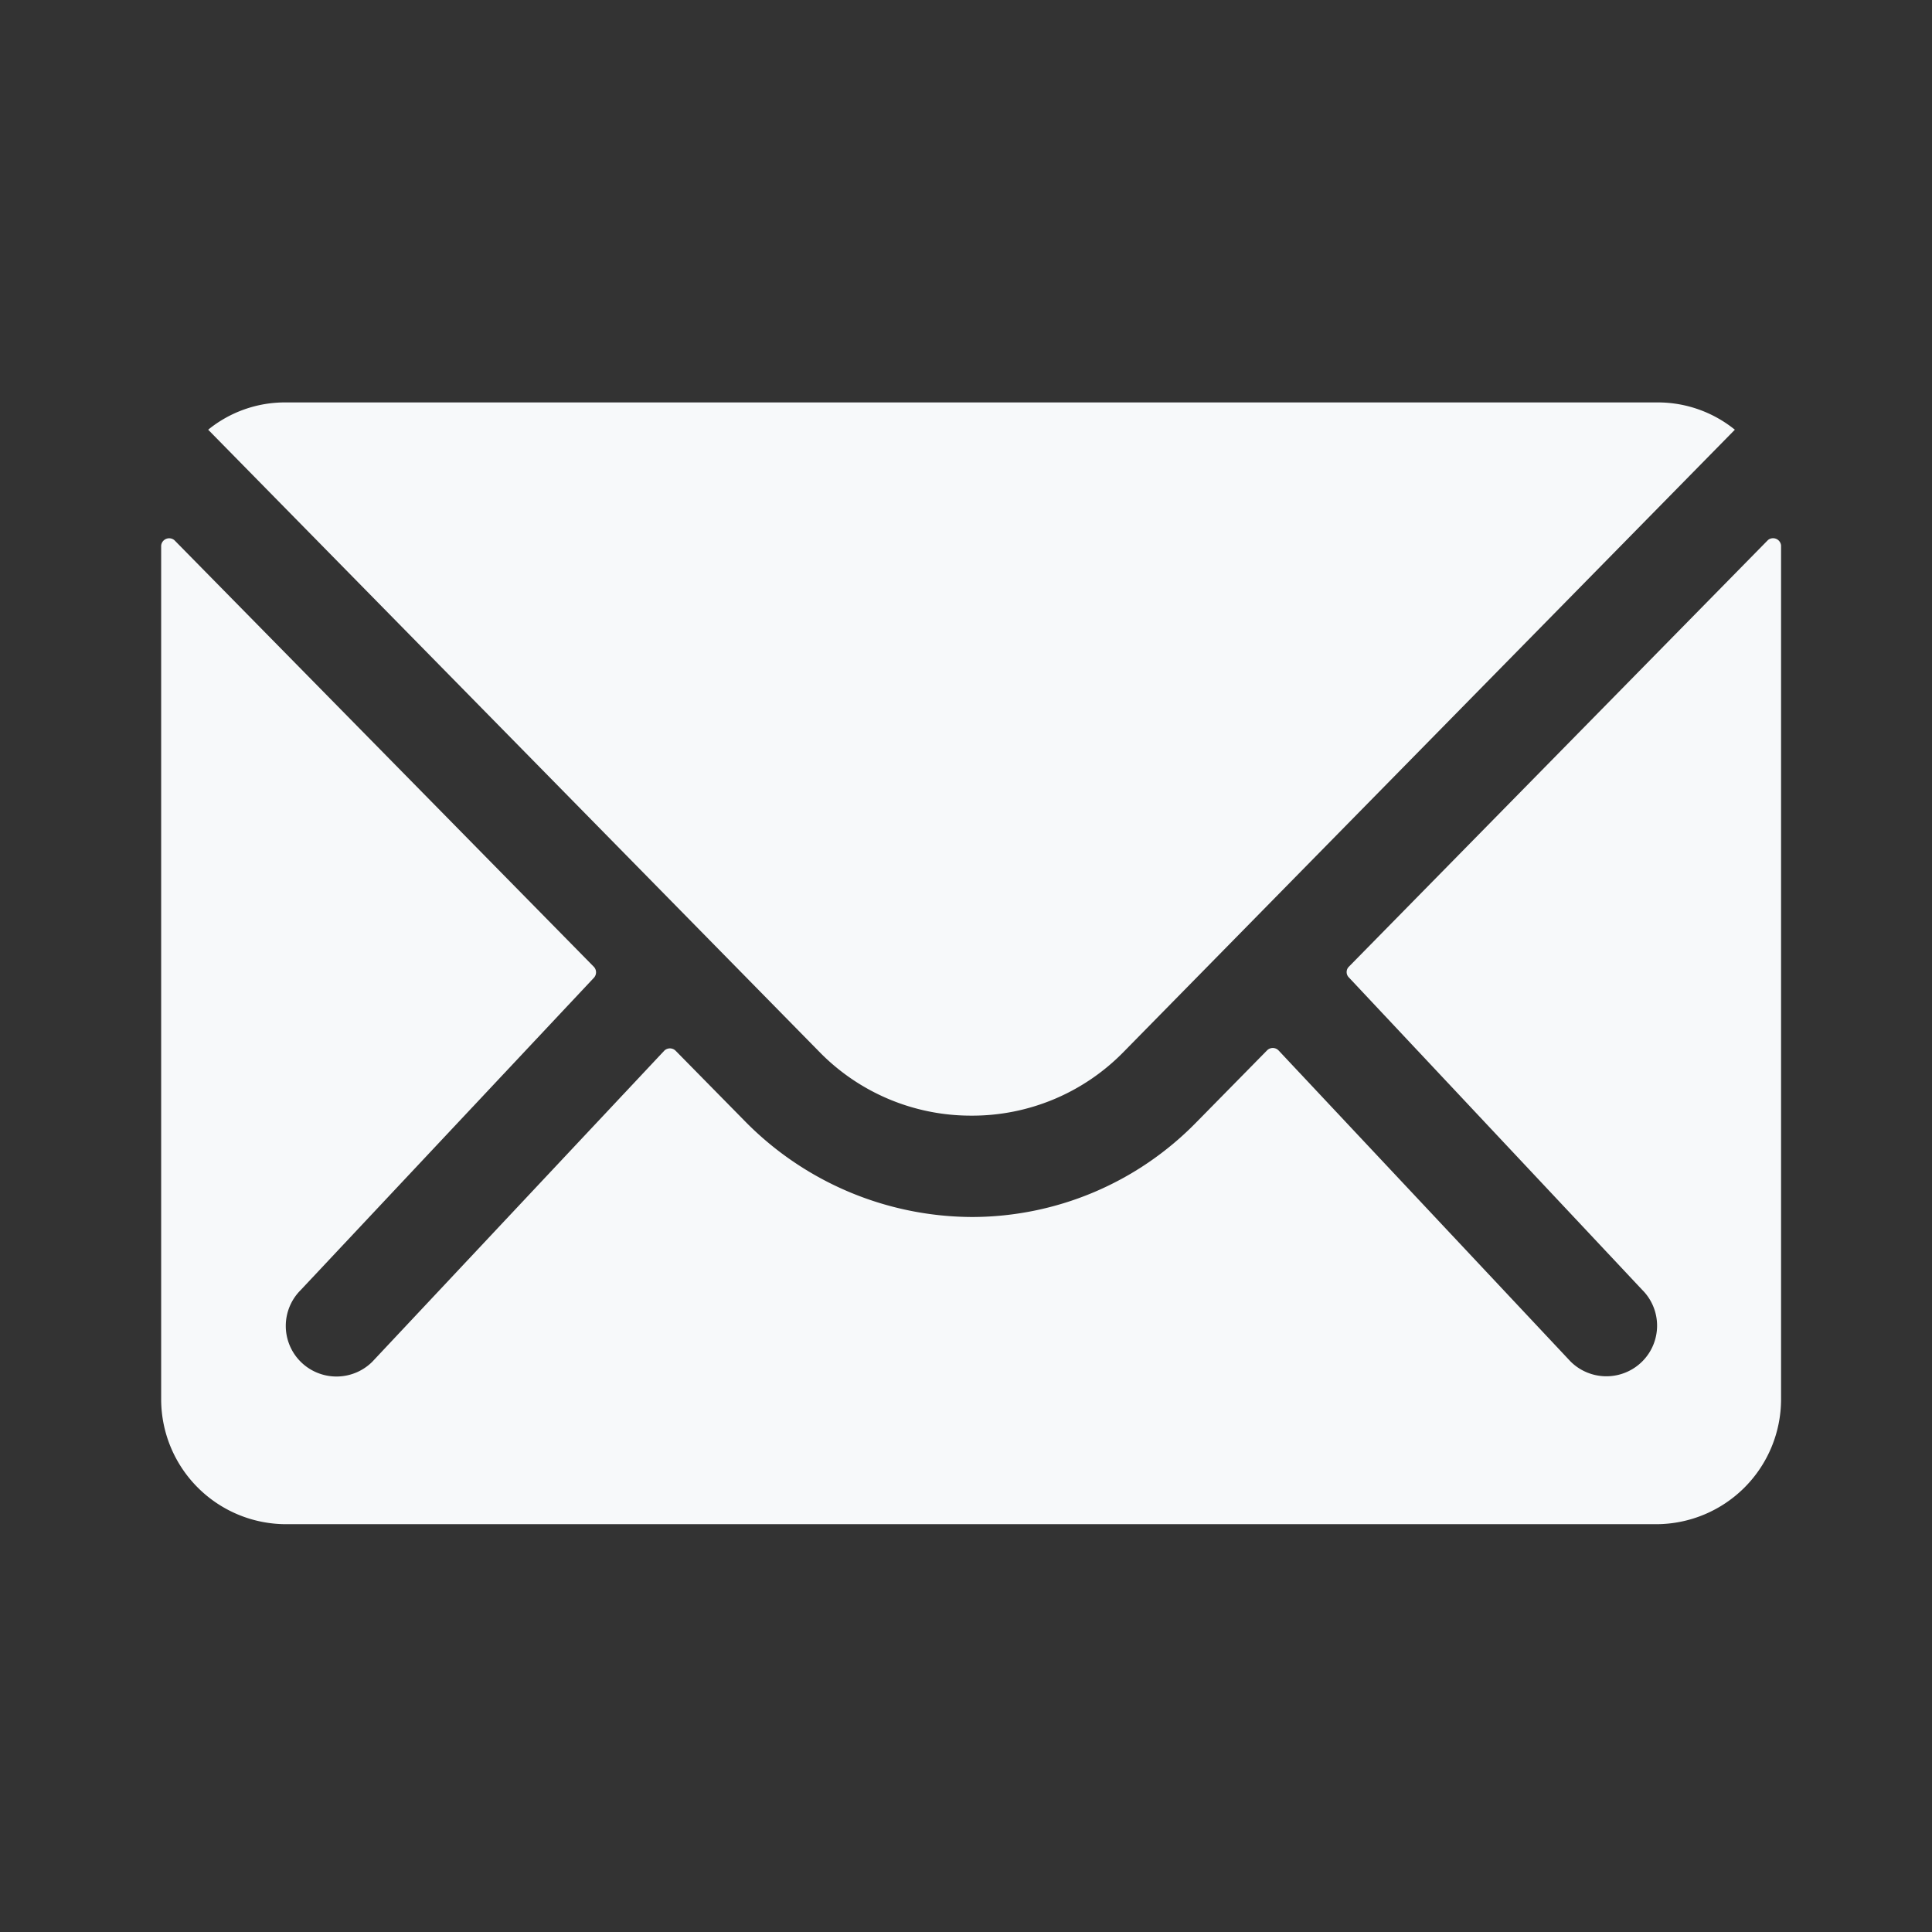 <svg xmlns="http://www.w3.org/2000/svg" width="24" height="24" viewBox="0 0 24 24">
  <rect x="0" y="0" width="24" height="24" fill="#333333" stroke="none"/>
  <g id="Icon_ionic-ios-mail" data-name="Icon ionic-ios-mail" transform="translate(2 5)">
    <rect id="Rectangle_4788" data-name="Rectangle 4788" width="24" height="24" transform="translate(-2 -5)" fill="none"/>
    <path id="Path_11161" data-name="Path 11161" d="M23.338,10.344l-5.206,5.3a.094.094,0,0,0,0,.135l3.643,3.88a.628.628,0,0,1,0,.89.631.631,0,0,1-.89,0l-3.629-3.866a.1.1,0,0,0-.14,0l-.885.9a3.9,3.9,0,0,1-2.777,1.171,3.974,3.974,0,0,1-2.835-1.2l-.852-.866a.1.1,0,0,0-.14,0L6,20.552a.631.631,0,0,1-.89,0,.628.628,0,0,1,0-.89l3.643-3.88a.1.1,0,0,0,0-.135l-5.211-5.3a.1.1,0,0,0-.165.068v10.61A1.553,1.553,0,0,0,4.923,22.57H21.954A1.553,1.553,0,0,0,23.5,21.022V10.411A.1.1,0,0,0,23.338,10.344Z" transform="translate(-3.375 -8.636)" fill="#f7f9fa"/>
    <path id="Path_11162" data-name="Path 11162" d="M13.7,16.734A2.63,2.63,0,0,0,15.6,15.94l7.591-7.727a1.521,1.521,0,0,0-.958-.339H5.184a1.511,1.511,0,0,0-.958.339l7.591,7.727A2.631,2.631,0,0,0,13.7,16.734Z" transform="translate(-3.64 -7.875)" fill="#f7f9fa"/>
  </g>
</svg>
